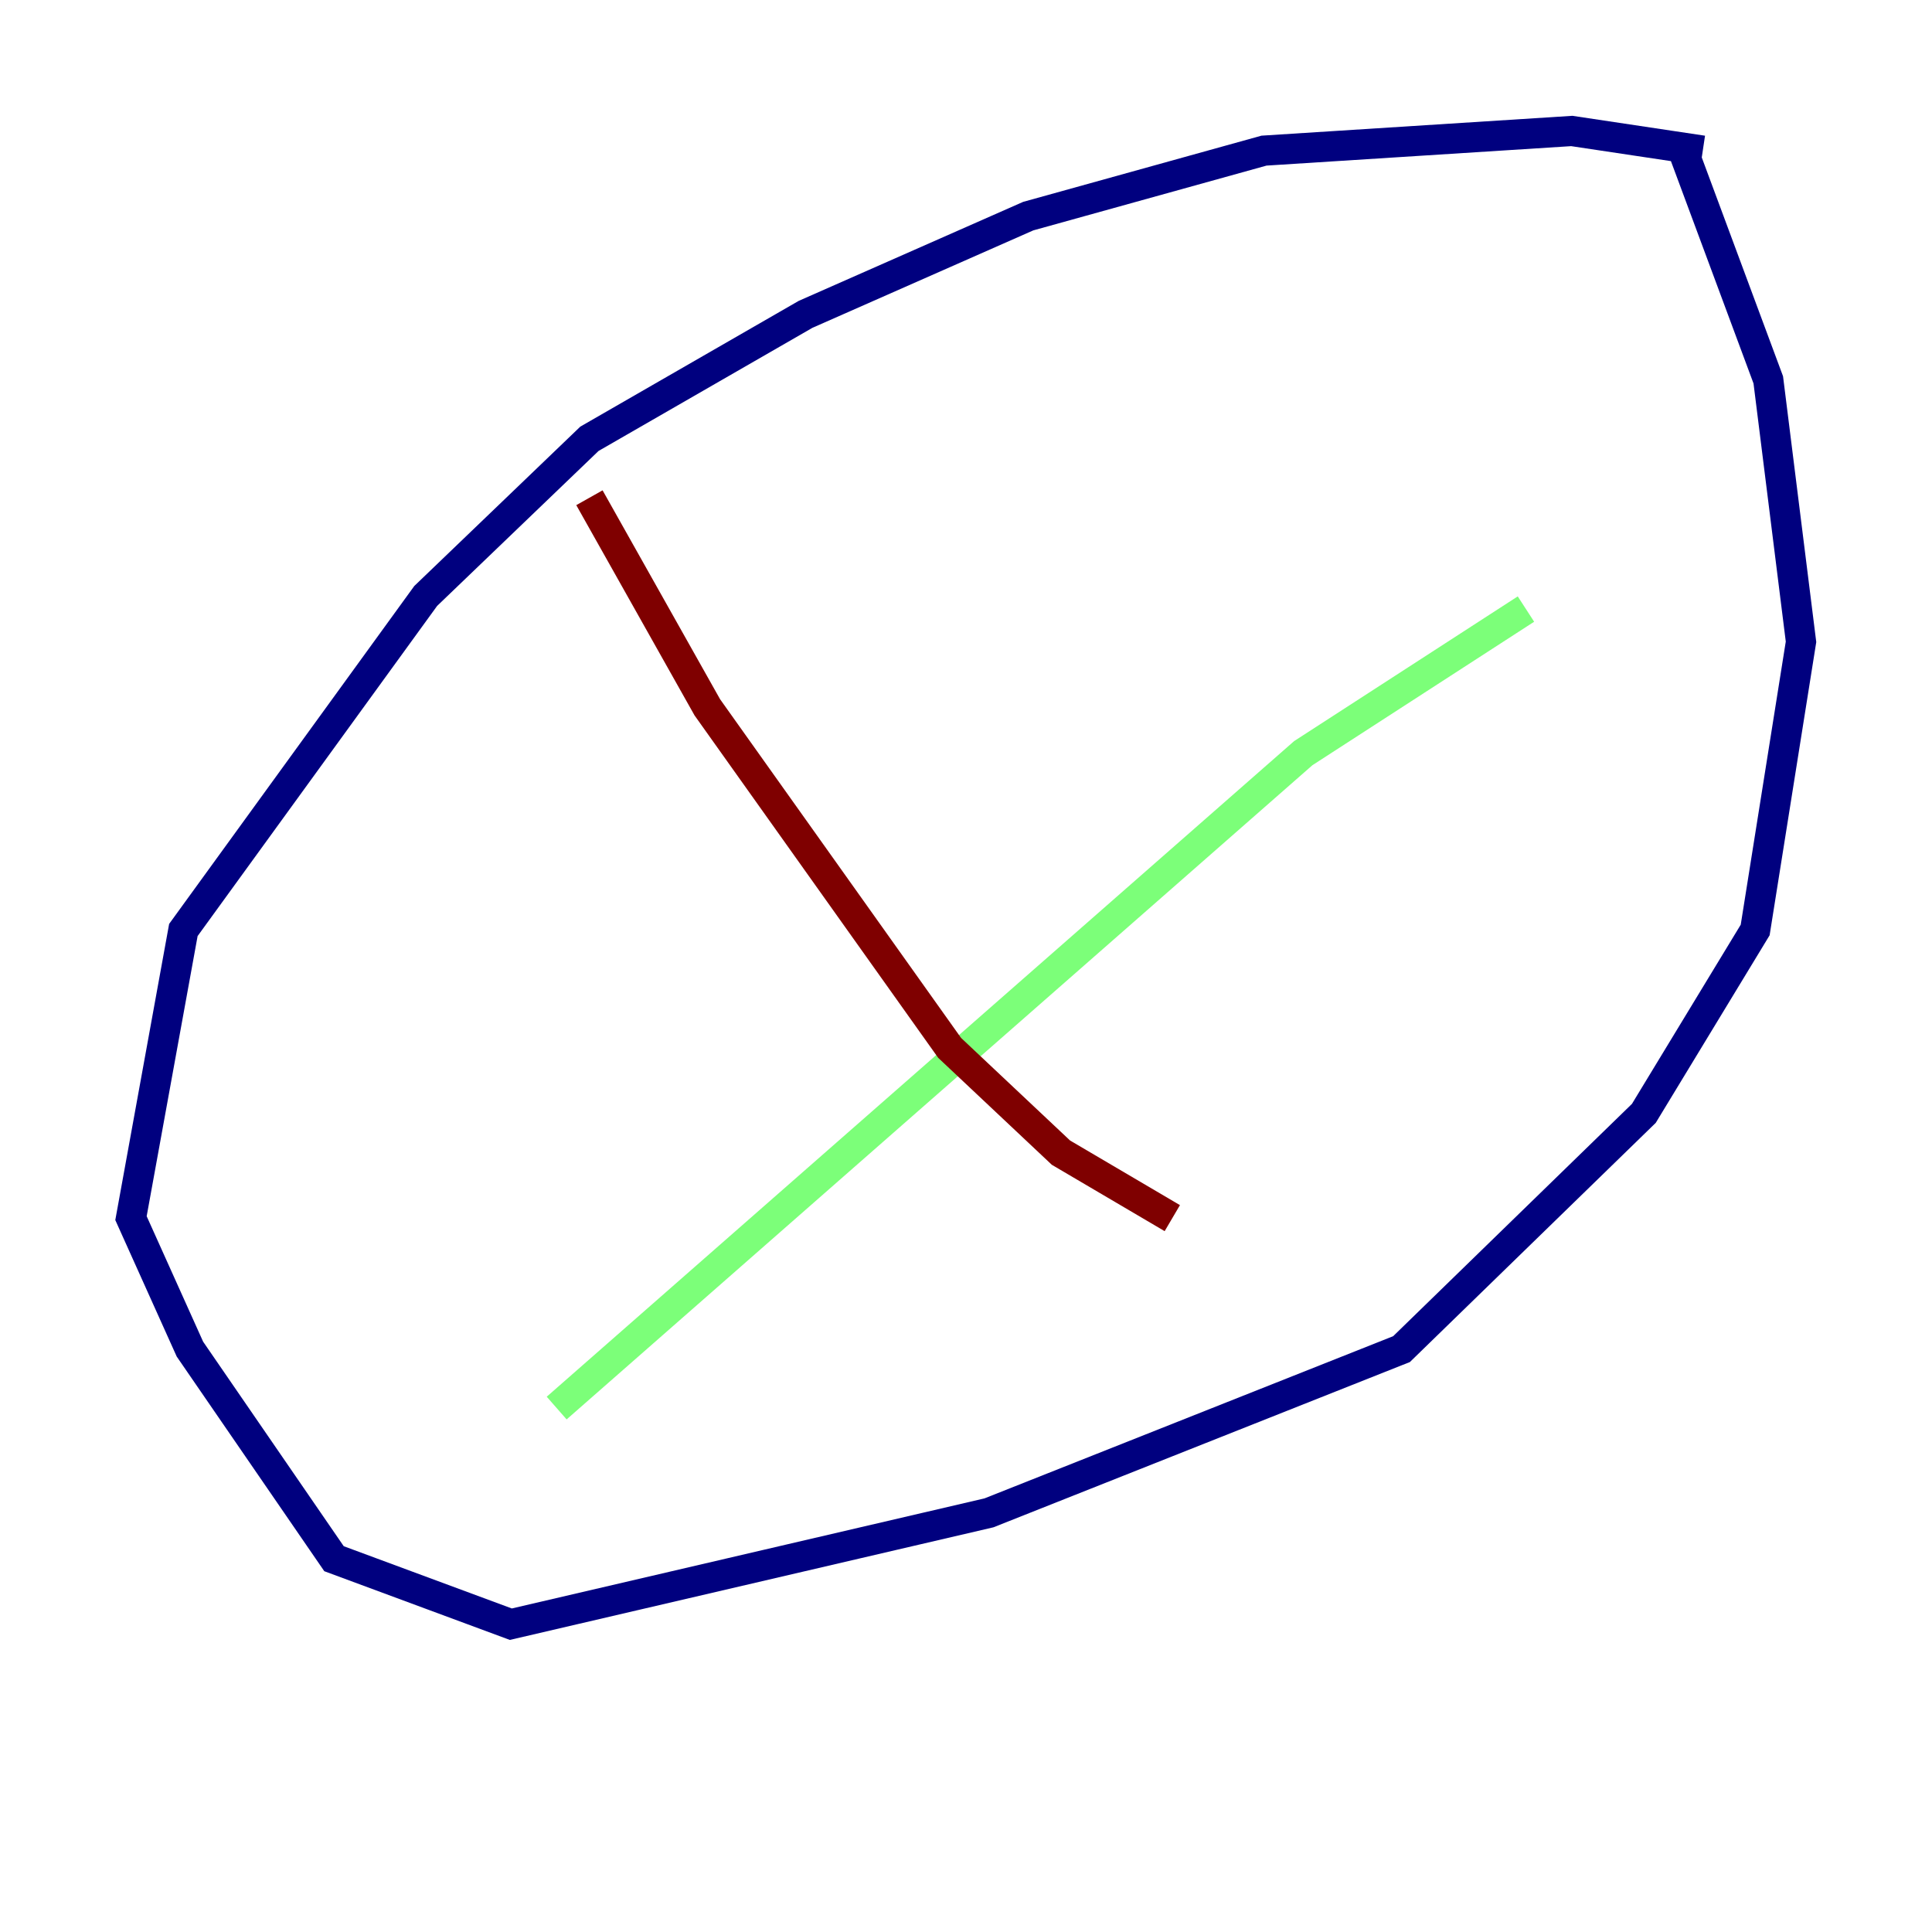 <?xml version="1.0" encoding="utf-8" ?>
<svg baseProfile="tiny" height="128" version="1.2" viewBox="0,0,128,128" width="128" xmlns="http://www.w3.org/2000/svg" xmlns:ev="http://www.w3.org/2001/xml-events" xmlns:xlink="http://www.w3.org/1999/xlink"><defs /><polyline fill="none" points="112.814,9.98 104.136,8.678 83.742,9.98 68.122,14.319 53.37,20.827 39.051,29.071 28.203,39.485 12.149,61.614 8.678,80.705 12.583,89.383 22.129,103.268 33.844,107.607 65.519,100.231 92.854,89.383 108.909,73.763 116.285,61.614 119.322,42.522 117.153,25.166 111.512,9.98" stroke="#00007f" stroke-width="2" /><polyline fill="none" points="101.098,40.352 86.346,49.898 36.881,93.288" stroke="#7cff79" stroke-width="2" /><polyline fill="none" points="39.051,32.976 46.861,46.861 62.915,69.424 70.291,76.366 77.668,80.705" stroke="#7f0000" stroke-width="2" /></svg>